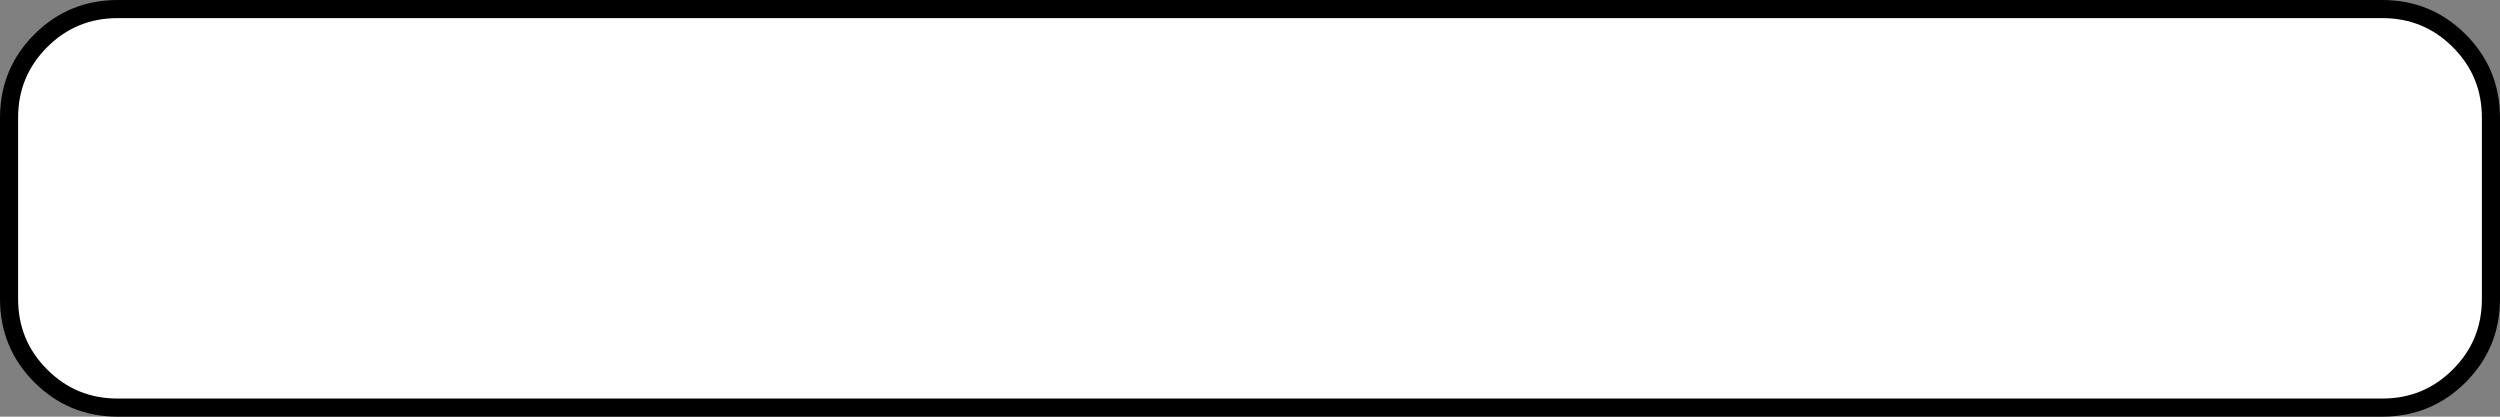 <?xml version="1.0" encoding="UTF-8" standalone="no"?>
<svg xmlns:xlink="http://www.w3.org/1999/xlink" height="46.0px" width="276.0px" xmlns="http://www.w3.org/2000/svg">
  <rect width="100%" height="100%" fill="#808080" stroke="none"/>
  <g transform="matrix(1.0, 0.0, 0.0, 1.0, 336.1, 214.2)">
    <path d="M-335.1 -201.2 Q-335.1 -206.2 -331.6 -209.7 -328.1 -213.2 -323.1 -213.2 L-73.1 -213.2 Q-68.1 -213.2 -64.6 -209.7 -61.1 -206.2 -61.1 -201.2 L-61.1 -181.2 Q-61.1 -176.2 -64.6 -172.7 -68.1 -169.2 -73.1 -169.2 L-323.1 -169.2 Q-328.1 -169.2 -331.6 -172.7 -335.1 -176.2 -335.1 -181.2 L-335.1 -201.2" fill="#ffffff" fill-rule="evenodd" stroke="none"/>
    <path d="M-335.1 -201.2 L-335.1 -181.2 Q-335.1 -176.2 -331.6 -172.7 -328.1 -169.2 -323.1 -169.2 L-73.1 -169.2 Q-68.1 -169.2 -64.6 -172.7 -61.1 -176.2 -61.1 -181.2 L-61.1 -201.2 Q-61.1 -206.2 -64.6 -209.7 -68.1 -213.2 -73.1 -213.2 L-323.1 -213.2 Q-328.1 -213.2 -331.6 -209.7 -335.1 -206.2 -335.1 -201.2 Z" fill="none" stroke="#000000" stroke-linecap="round" stroke-linejoin="round" stroke-width="2.0"/>
  </g>
</svg>
